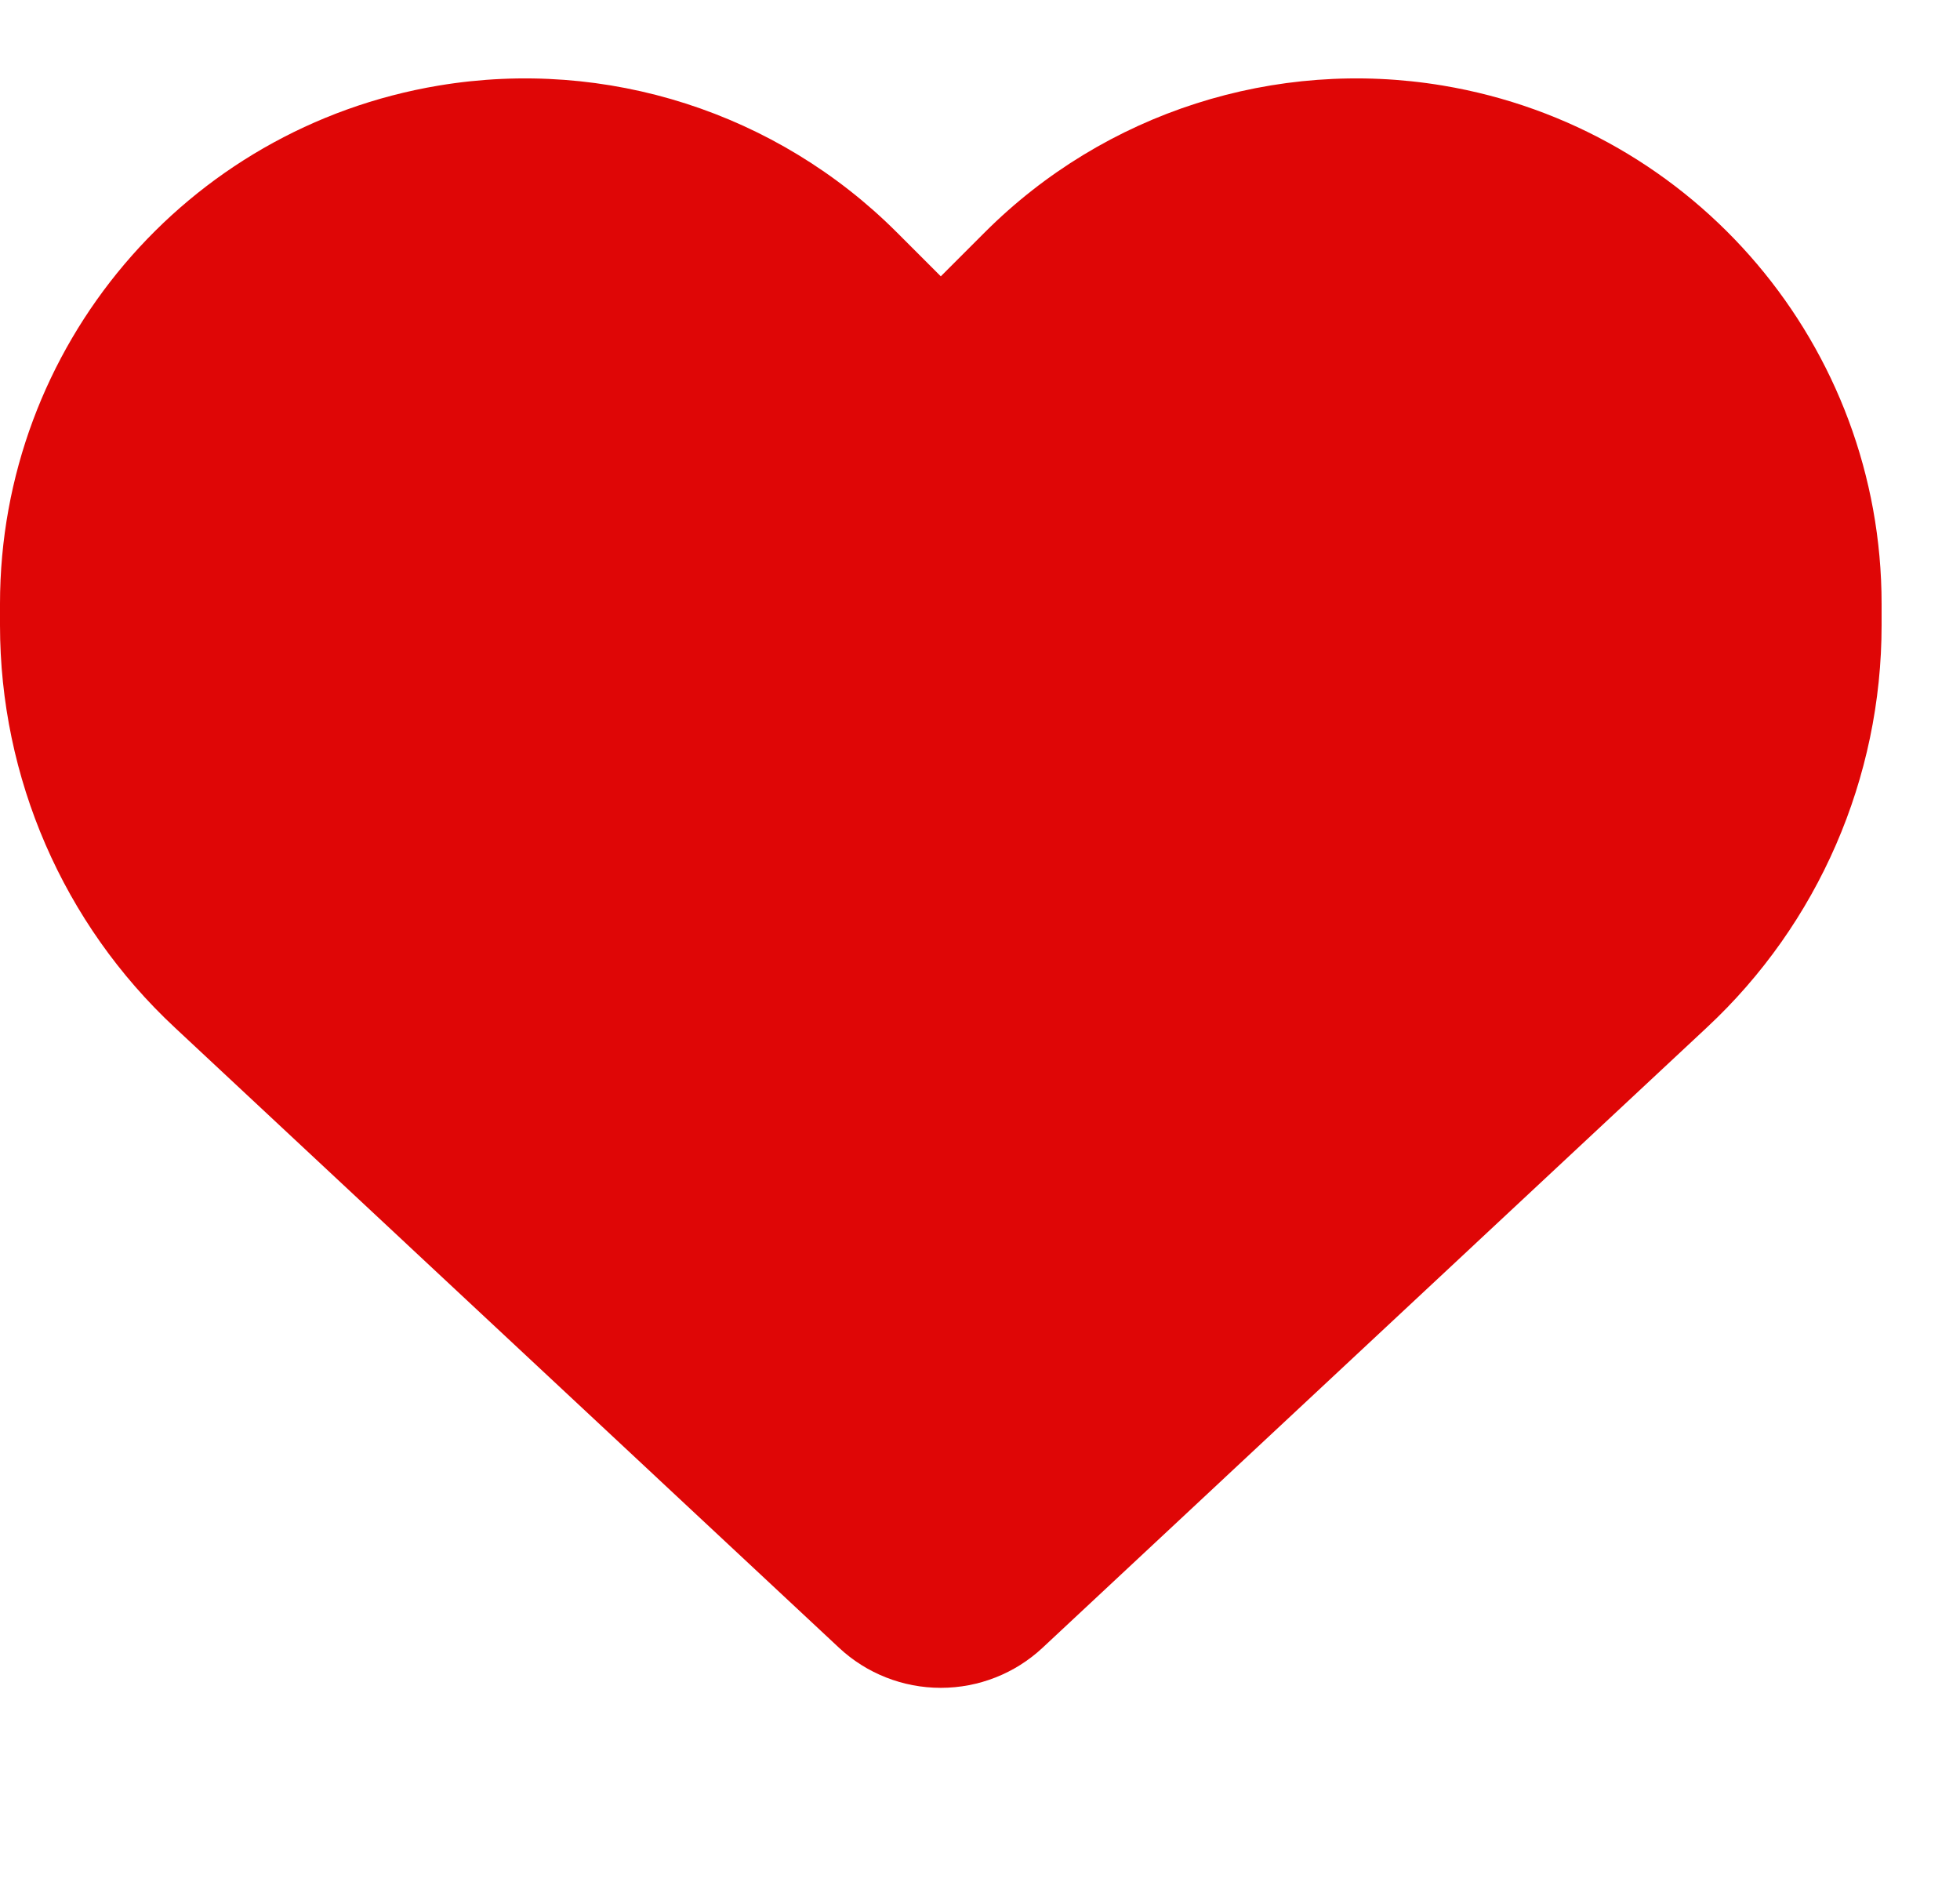 <svg width="25" height="24" viewBox="0 0 25 24" fill="none" xmlns="http://www.w3.org/2000/svg">
<path d="M2.231 13.105L10.702 21.013C11.053 21.341 11.517 21.524 12 21.524C12.483 21.524 12.947 21.341 13.298 21.013L21.769 13.105C23.194 11.779 24 9.918 24 7.973V7.701C24 4.424 21.633 1.63 18.403 1.091C16.266 0.735 14.091 1.434 12.562 2.962L12 3.524L11.438 2.962C9.909 1.434 7.734 0.735 5.597 1.091C2.367 1.63 0 4.424 0 7.701V7.973C0 9.918 0.806 11.779 2.231 13.105Z" fill="#DF0606"/>
</svg>

